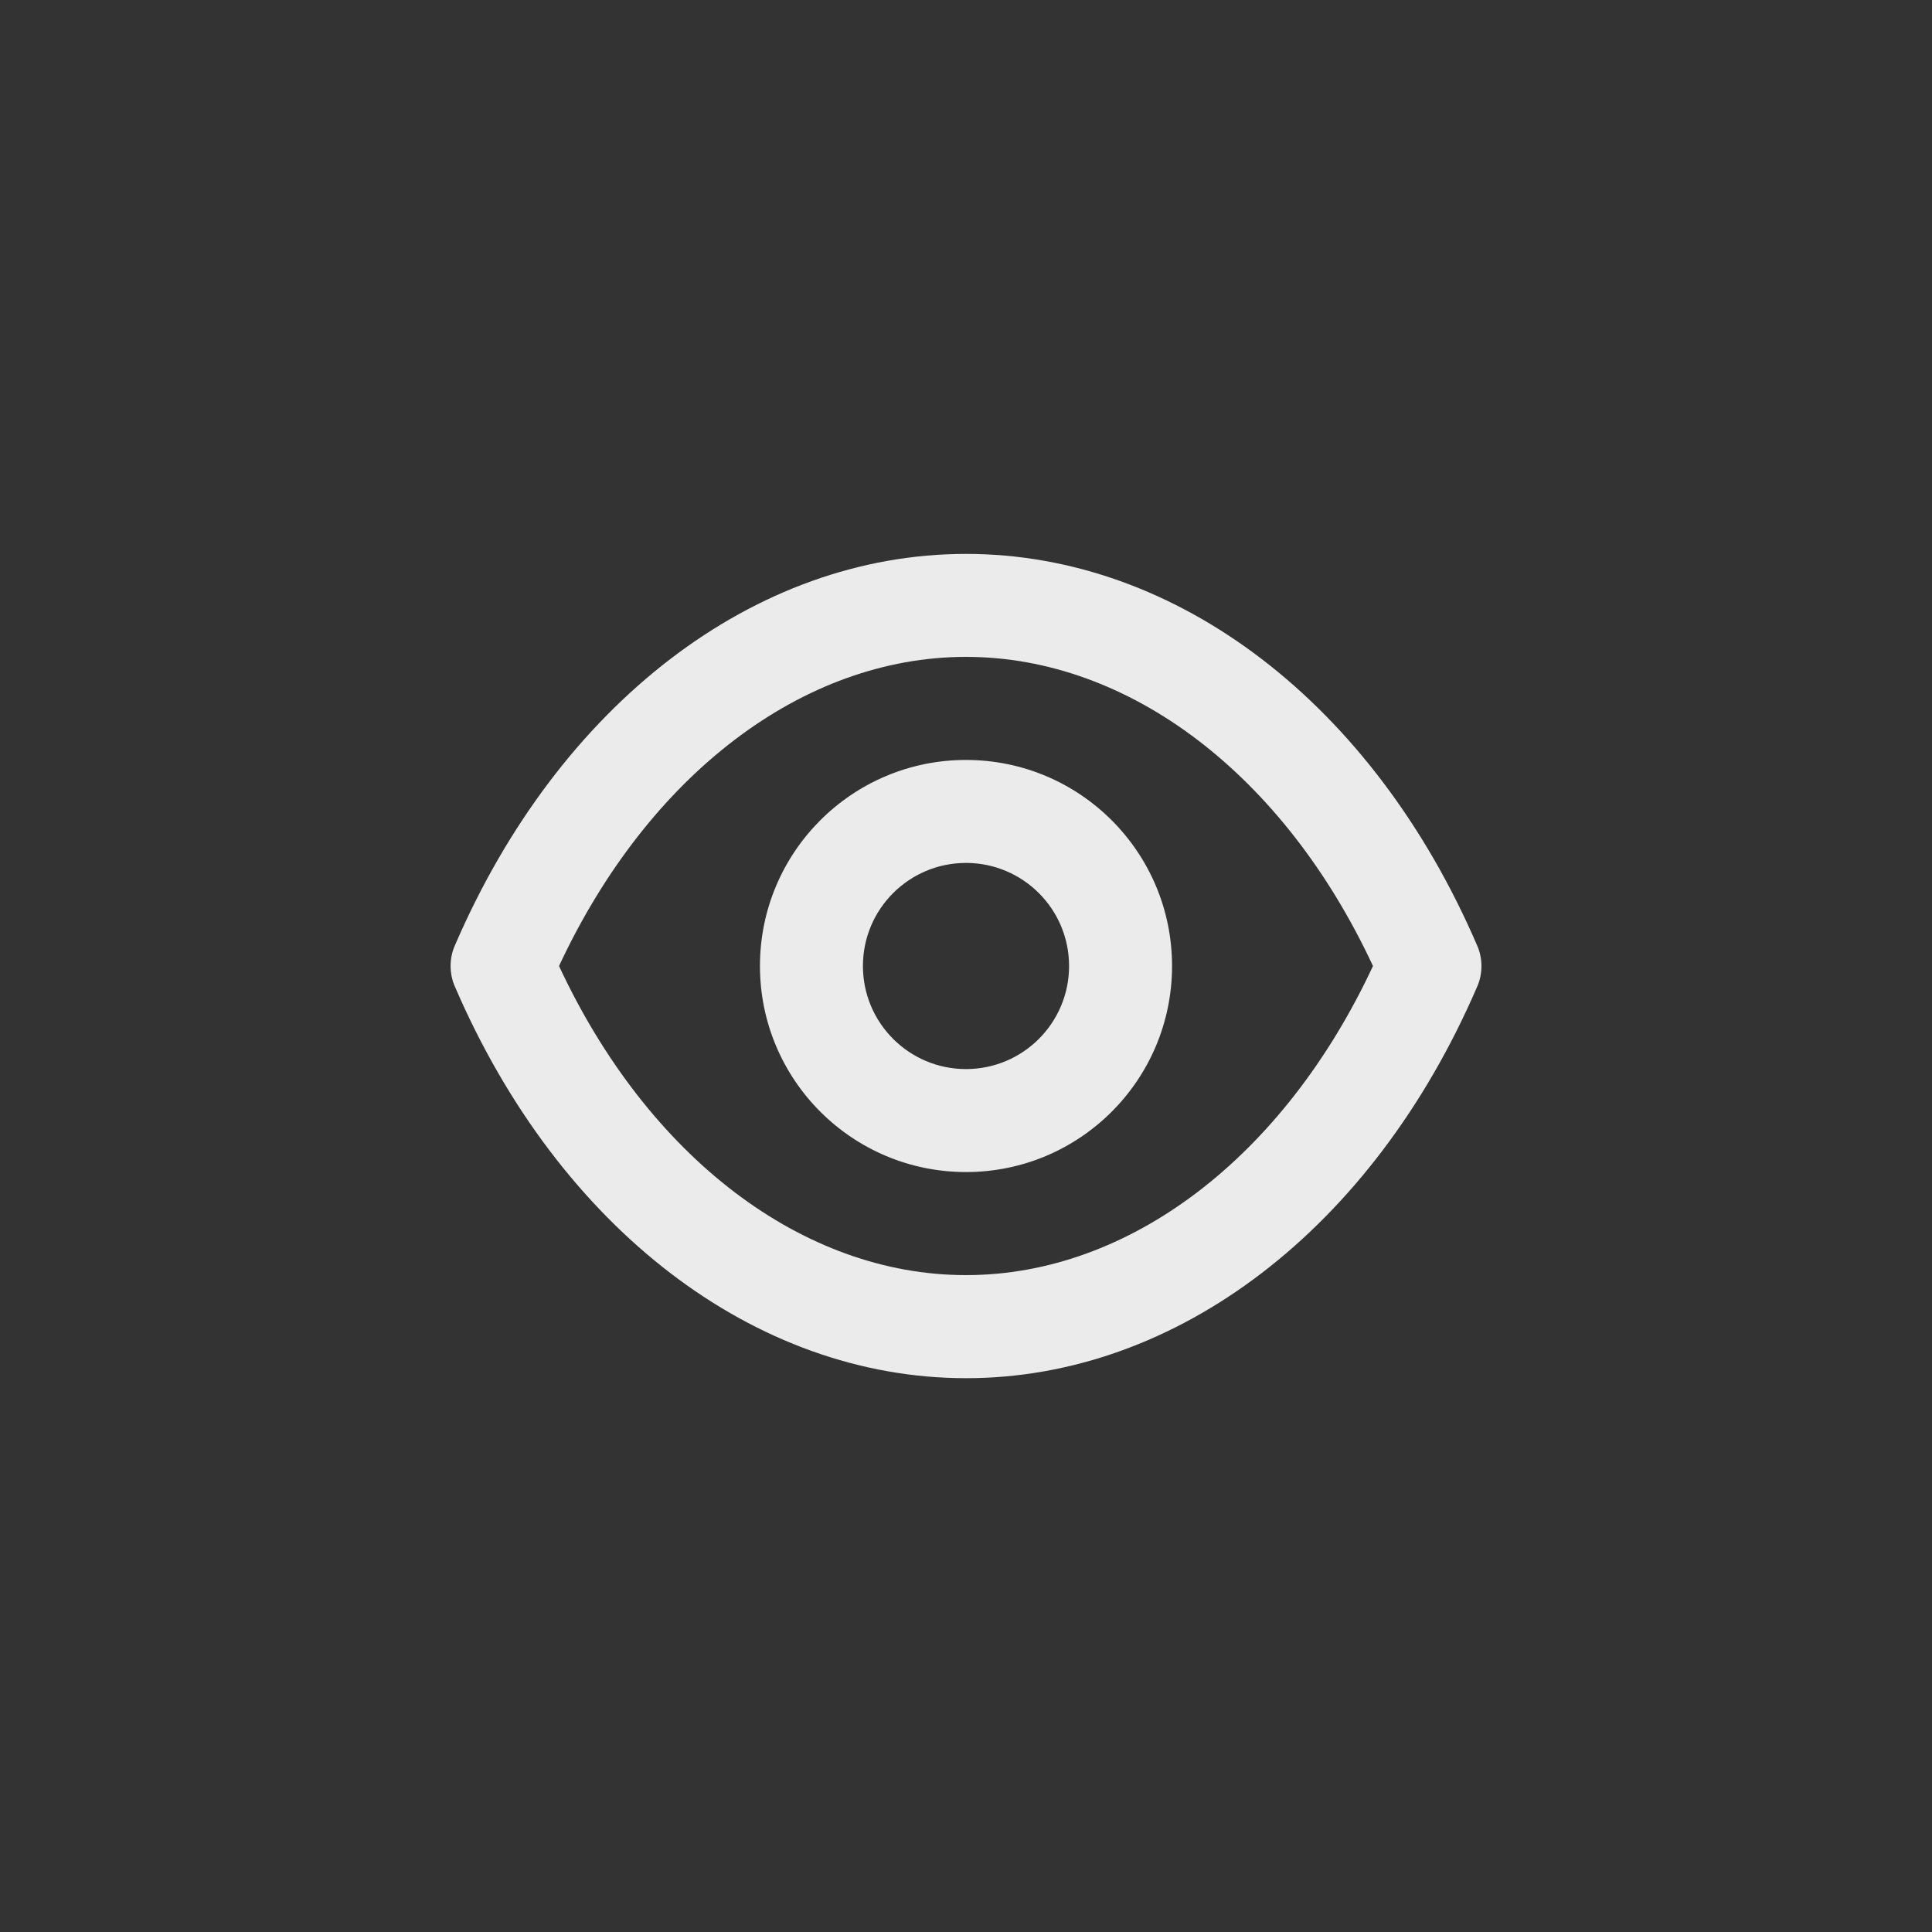 <!-- Generated by IcoMoon.io -->
<svg version="1.1" xmlns="http://www.w3.org/2000/svg" width="40" height="40" viewBox="0 0 40 40">
<rect x="0" y="0" width="40" height="40" fill="#333333" stroke="none"/>
<title>ul-eye</title>
<path fill="#ebebeb" d="M30.582 19.574c-2.154-5.002-6.208-8.106-10.582-8.106s-8.426 3.104-10.582 8.106c-0.056 0.126-0.089 0.272-0.089 0.426s0.033 0.301 0.092 0.434l-0.002-0.006c2.154 5.002 6.208 8.106 10.582 8.106s8.426-3.104 10.582-8.106c0.056-0.126 0.089-0.272 0.089-0.426s-0.033-0.301-0.092-0.434l0.002 0.006zM20 26.4c-3.382 0-6.582-2.442-8.426-6.4 1.846-3.958 5.046-6.4 8.426-6.4s6.582 2.442 8.426 6.4c-1.846 3.958-5.046 6.4-8.426 6.4zM20 15.734c-2.357 0-4.266 1.91-4.266 4.266s1.91 4.266 4.266 4.266c2.357 0 4.266-1.91 4.266-4.266v0c0-2.357-1.91-4.266-4.266-4.266v0zM20 22.134c-1.178 0-2.134-0.955-2.134-2.134s0.955-2.134 2.134-2.134c1.178 0 2.134 0.955 2.134 2.134v0c0 1.178-0.955 2.134-2.134 2.134v0z"></path>
</svg>
